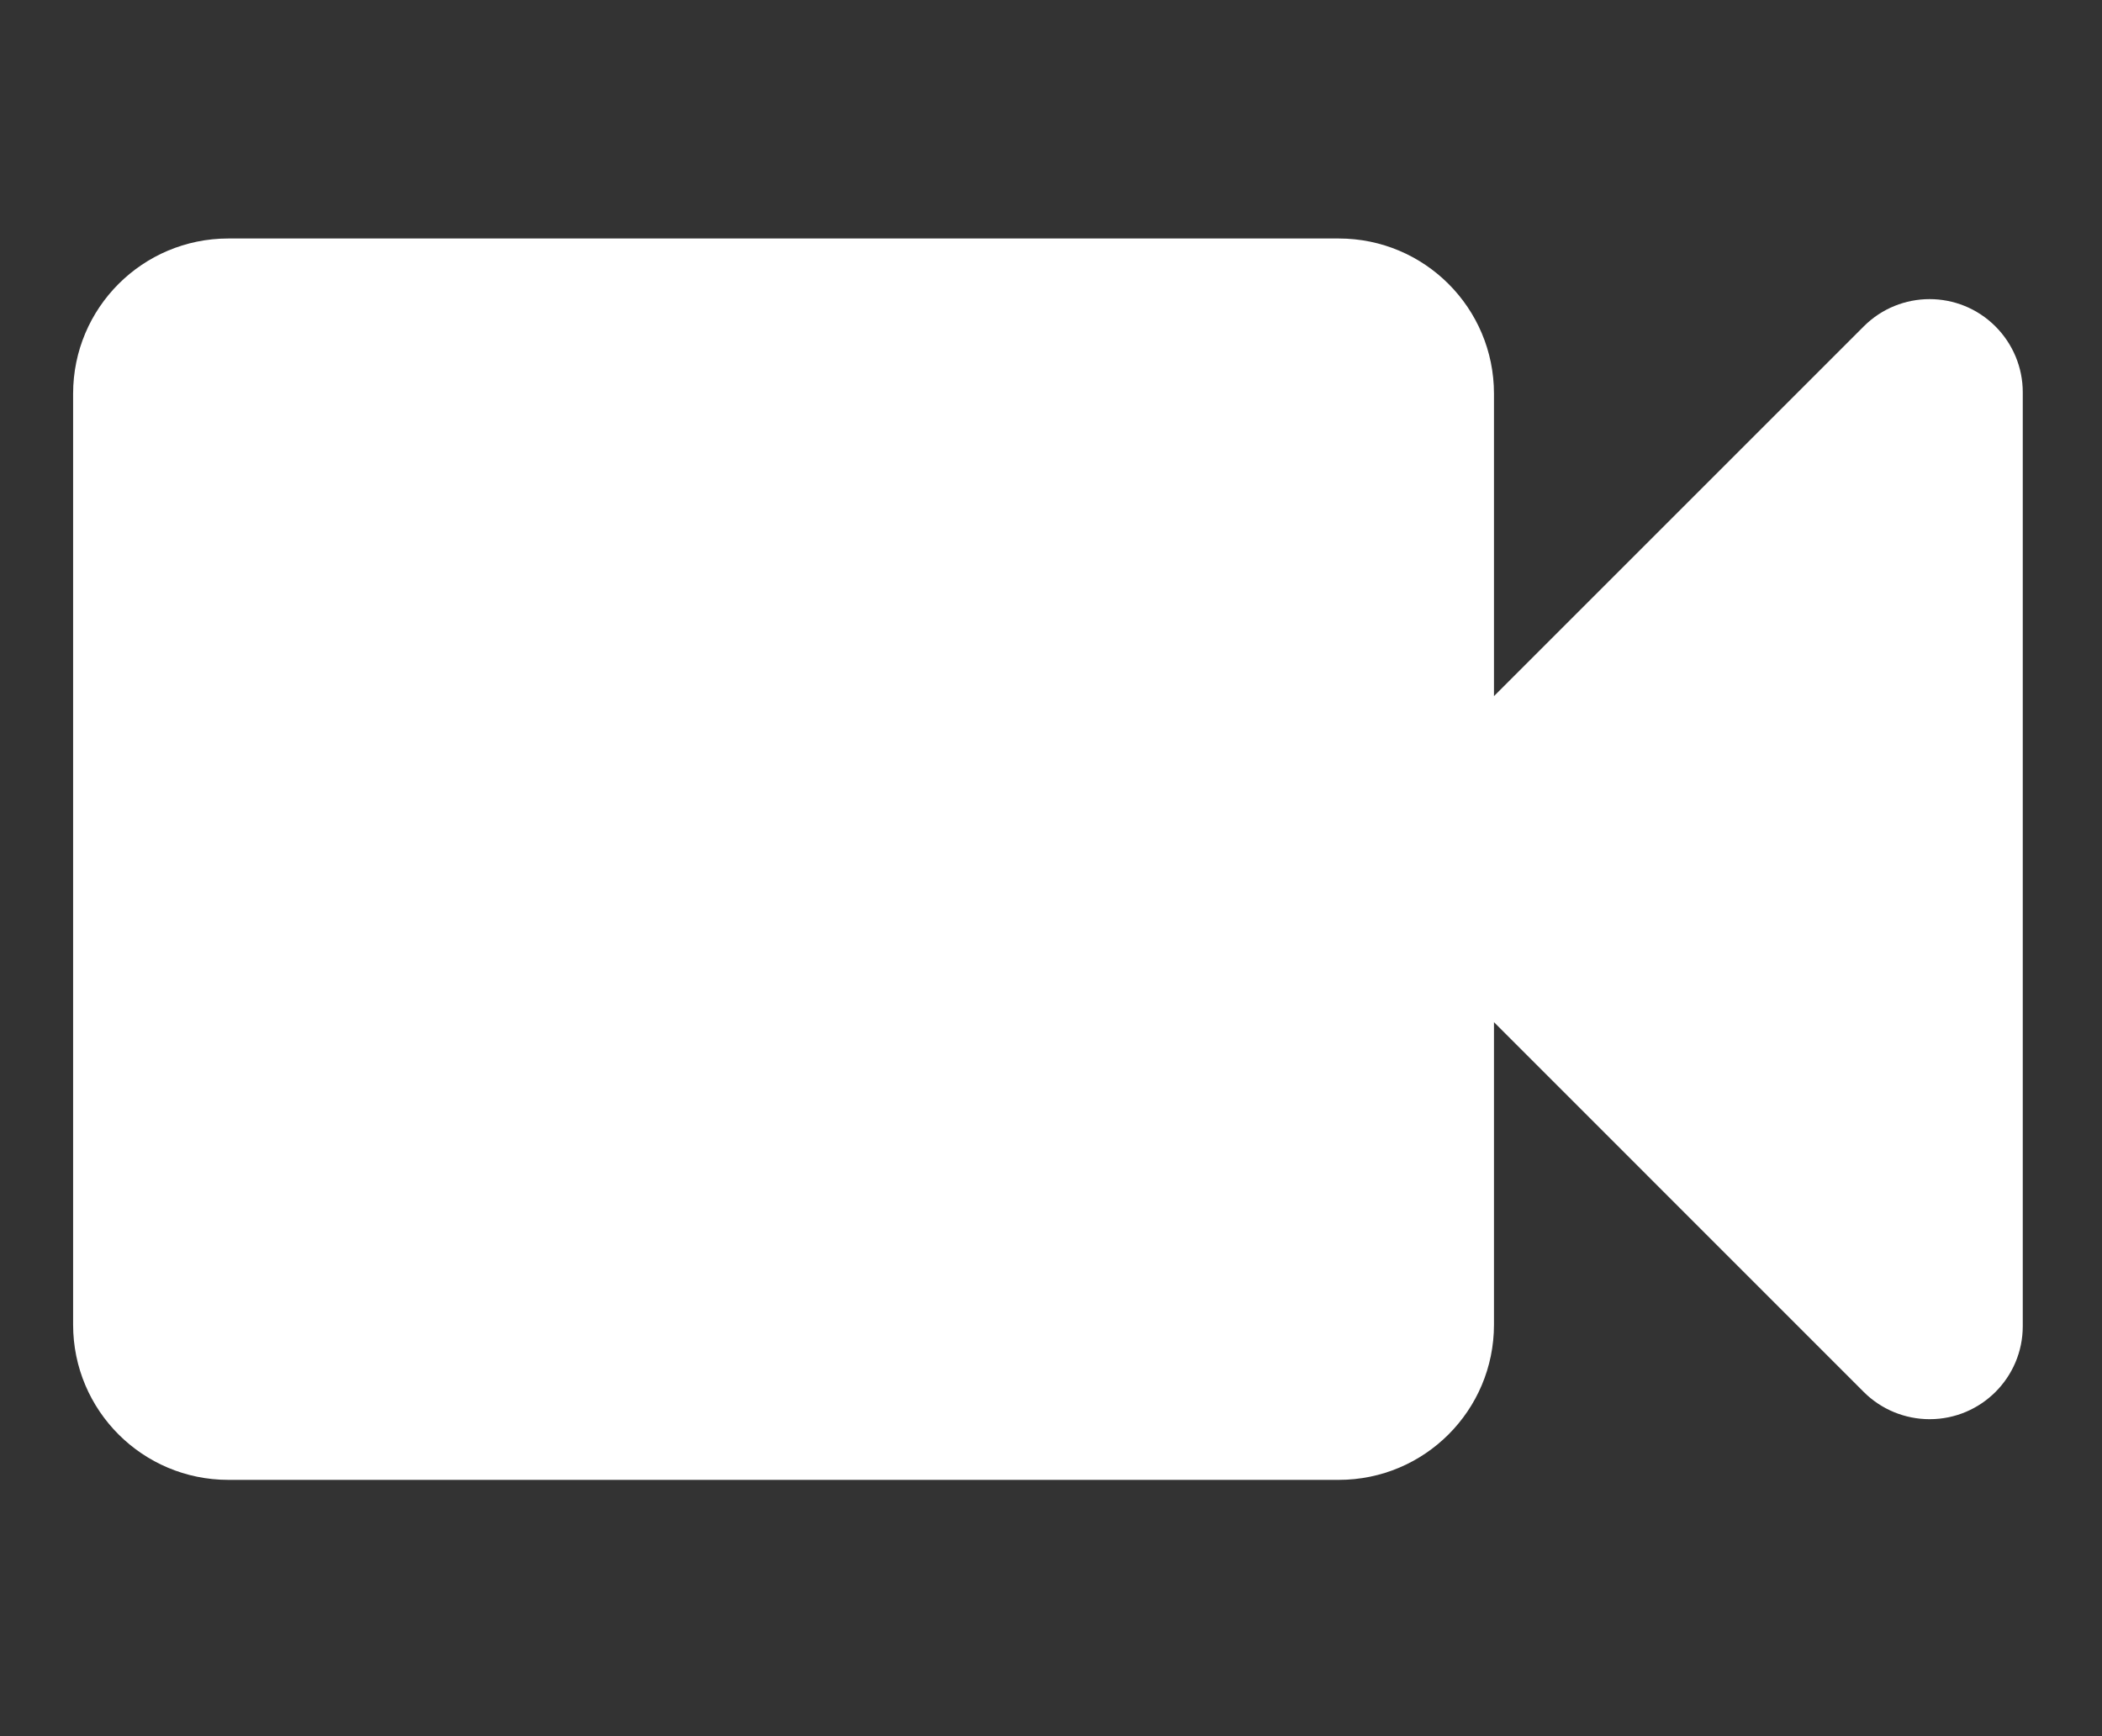 <svg width="23" height="19" viewBox="0 0 23 19" fill="none" xmlns="http://www.w3.org/2000/svg">
<rect x="0" y="0" width="23" height="19" fill="#333333" stroke="none"/>
<path fill-rule="evenodd" clip-rule="evenodd" d="M14.649 2.61C15.587 2.61 16.347 3.37 16.347 4.308L16.347 7.618L20.393 3.572C20.791 3.174 21.436 3.174 21.834 3.572C22.025 3.763 22.133 4.022 22.133 4.292V14.513C22.133 15.075 21.677 15.531 21.114 15.531C20.844 15.531 20.584 15.424 20.393 15.233L16.347 11.186L16.347 14.497C16.347 15.435 15.587 16.195 14.649 16.195H2.498C1.56 16.195 0.8 15.435 0.8 14.497V4.308C0.8 3.37 1.56 2.61 2.498 2.61H14.649Z" fill="white"/>
</svg>
